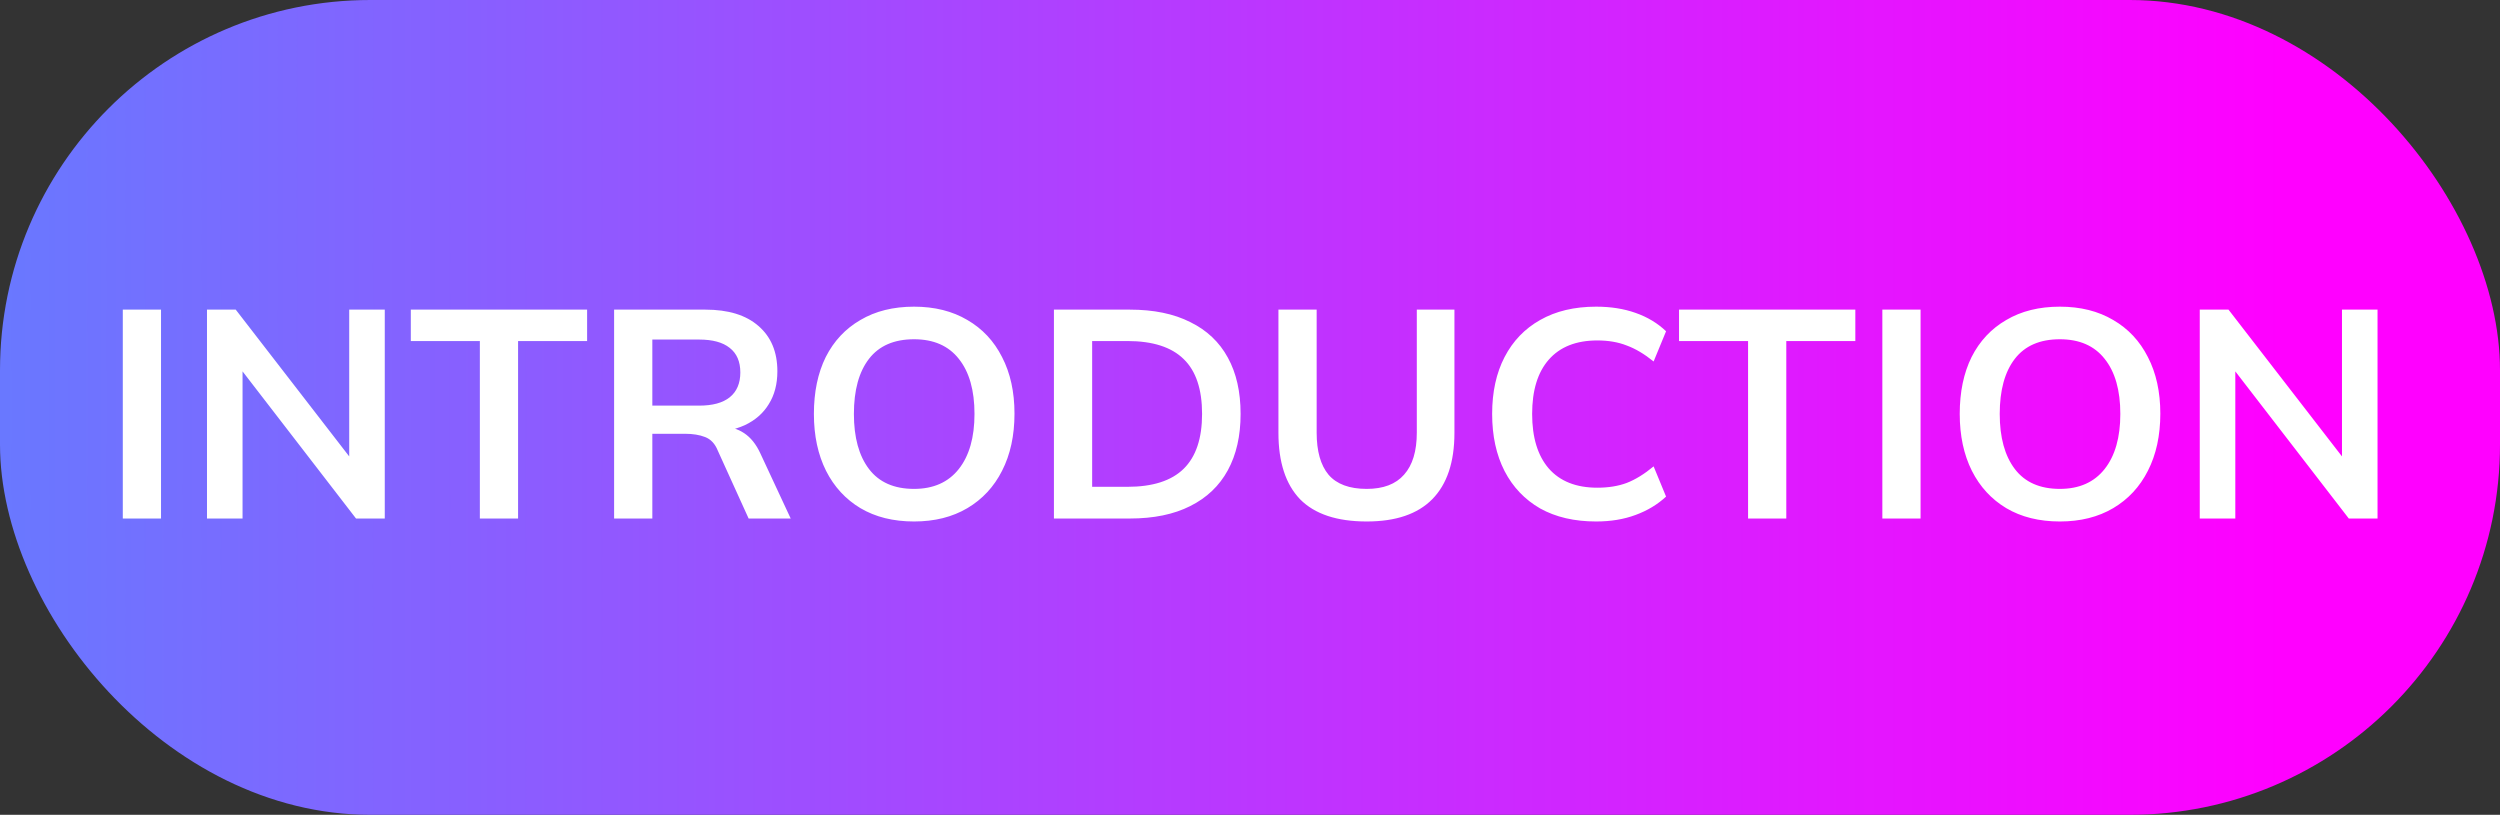 <svg width="270" height="88" viewBox="0 0 270 88" fill="none" xmlns="http://www.w3.org/2000/svg">
<rect x="0" y="0" width="270" height="88" fill="#333333" stroke="none"/>
<rect width="270" height="88" rx="40" fill="url(#paint0_linear_8_7)"/>
<path d="M13.262 56V33.44H17.39V56H13.262ZM22.355 56V33.44H25.459L38.547 50.368H37.715V33.44H41.555V56H38.451L25.395 39.072H26.195V56H22.355ZM51.824 56V36.832H44.368V33.44H63.408V36.832H55.952V56H51.824ZM66.324 56V33.44H76.18C78.655 33.44 80.564 34.027 81.908 35.2C83.273 36.373 83.956 38.005 83.956 40.096C83.956 41.483 83.647 42.667 83.028 43.648C82.431 44.629 81.567 45.387 80.436 45.92C79.305 46.432 77.972 46.688 76.436 46.688L76.884 46.08H77.972C78.868 46.08 79.668 46.315 80.372 46.784C81.076 47.253 81.652 47.968 82.1 48.928L85.396 56H80.852L77.524 48.672C77.225 47.925 76.767 47.435 76.148 47.2C75.551 46.965 74.826 46.848 73.972 46.848H70.452V56H66.324ZM70.452 43.808H75.508C76.959 43.808 78.058 43.509 78.804 42.912C79.572 42.293 79.956 41.397 79.956 40.224C79.956 39.051 79.572 38.165 78.804 37.568C78.058 36.971 76.959 36.672 75.508 36.672H70.452V43.808ZM87.901 44.704C87.901 42.336 88.327 40.288 89.181 38.56C90.055 36.832 91.303 35.499 92.925 34.56C94.546 33.6 96.477 33.12 98.717 33.12C100.935 33.12 102.855 33.6 104.477 34.56C106.098 35.499 107.346 36.832 108.221 38.56C109.117 40.288 109.565 42.325 109.565 44.672C109.565 47.04 109.117 49.099 108.221 50.848C107.346 52.576 106.098 53.92 104.477 54.88C102.855 55.84 100.935 56.32 98.717 56.32C96.477 56.32 94.546 55.84 92.925 54.88C91.325 53.92 90.087 52.576 89.213 50.848C88.338 49.099 87.901 47.051 87.901 44.704ZM92.221 44.704C92.221 47.243 92.765 49.227 93.853 50.656C94.941 52.085 96.562 52.8 98.717 52.8C100.807 52.8 102.418 52.085 103.549 50.656C104.679 49.227 105.245 47.243 105.245 44.704C105.245 42.144 104.679 40.16 103.549 38.752C102.439 37.344 100.829 36.64 98.717 36.64C96.562 36.64 94.941 37.344 93.853 38.752C92.765 40.16 92.221 42.144 92.221 44.704ZM113.824 56V33.44H122.016C124.597 33.44 126.773 33.888 128.544 34.784C130.336 35.659 131.691 36.939 132.608 38.624C133.525 40.288 133.984 42.315 133.984 44.704C133.984 47.072 133.525 49.099 132.608 50.784C131.691 52.469 130.336 53.76 128.544 54.656C126.773 55.552 124.597 56 122.016 56H113.824ZM117.952 52.576H121.76C124.491 52.576 126.517 51.925 127.84 50.624C129.163 49.323 129.824 47.349 129.824 44.704C129.824 42.037 129.163 40.064 127.84 38.784C126.517 37.483 124.491 36.832 121.76 36.832H117.952V52.576ZM147.607 56.32C144.386 56.32 141.986 55.52 140.407 53.92C138.85 52.299 138.071 49.909 138.071 46.752V33.44H142.199V46.72C142.199 48.725 142.626 50.24 143.479 51.264C144.354 52.288 145.73 52.8 147.607 52.8C149.399 52.8 150.743 52.288 151.639 51.264C152.556 50.24 153.015 48.725 153.015 46.72V33.44H157.079V46.752C157.079 49.909 156.279 52.299 154.679 53.92C153.1 55.52 150.743 56.32 147.607 56.32ZM172.383 56.32C170.036 56.32 168.02 55.851 166.335 54.912C164.671 53.952 163.391 52.608 162.495 50.88C161.599 49.131 161.151 47.072 161.151 44.704C161.151 42.336 161.599 40.288 162.495 38.56C163.391 36.832 164.671 35.499 166.335 34.56C168.02 33.6 170.036 33.12 172.383 33.12C173.961 33.12 175.38 33.344 176.639 33.792C177.919 34.24 179.017 34.901 179.935 35.776L178.591 39.04C177.588 38.229 176.617 37.653 175.679 37.312C174.761 36.949 173.705 36.768 172.511 36.768C170.228 36.768 168.479 37.461 167.263 38.848C166.068 40.213 165.471 42.165 165.471 44.704C165.471 47.243 166.068 49.205 167.263 50.592C168.479 51.979 170.228 52.672 172.511 52.672C173.705 52.672 174.761 52.501 175.679 52.16C176.617 51.797 177.588 51.2 178.591 50.368L179.935 53.632C179.017 54.485 177.919 55.147 176.639 55.616C175.38 56.085 173.961 56.32 172.383 56.32ZM188.792 56V36.832H181.336V33.44H200.376V36.832H192.92V56H188.792ZM203.293 56V33.44H207.421V56H203.293ZM211.651 44.704C211.651 42.336 212.077 40.288 212.931 38.56C213.805 36.832 215.053 35.499 216.675 34.56C218.296 33.6 220.227 33.12 222.467 33.12C224.685 33.12 226.605 33.6 228.227 34.56C229.848 35.499 231.096 36.832 231.971 38.56C232.867 40.288 233.315 42.325 233.315 44.672C233.315 47.04 232.867 49.099 231.971 50.848C231.096 52.576 229.848 53.92 228.227 54.88C226.605 55.84 224.685 56.32 222.467 56.32C220.227 56.32 218.296 55.84 216.675 54.88C215.075 53.92 213.837 52.576 212.963 50.848C212.088 49.099 211.651 47.051 211.651 44.704ZM215.971 44.704C215.971 47.243 216.515 49.227 217.603 50.656C218.691 52.085 220.312 52.8 222.467 52.8C224.557 52.8 226.168 52.085 227.299 50.656C228.429 49.227 228.995 47.243 228.995 44.704C228.995 42.144 228.429 40.16 227.299 38.752C226.189 37.344 224.579 36.64 222.467 36.64C220.312 36.64 218.691 37.344 217.603 38.752C216.515 40.16 215.971 42.144 215.971 44.704ZM237.574 56V33.44H240.678L253.766 50.368H252.934V33.44H256.774V56H253.67L240.614 39.072H241.414V56H237.574Z" fill="white"/>
<defs>
<linearGradient id="paint0_linear_8_7" x1="-172.2" y1="44" x2="246.496" y2="44" gradientUnits="userSpaceOnUse">
<stop stop-color="#00CCFF"/>
<stop offset="1" stop-color="#FF00FF"/>
</linearGradient>
</defs>
</svg>
